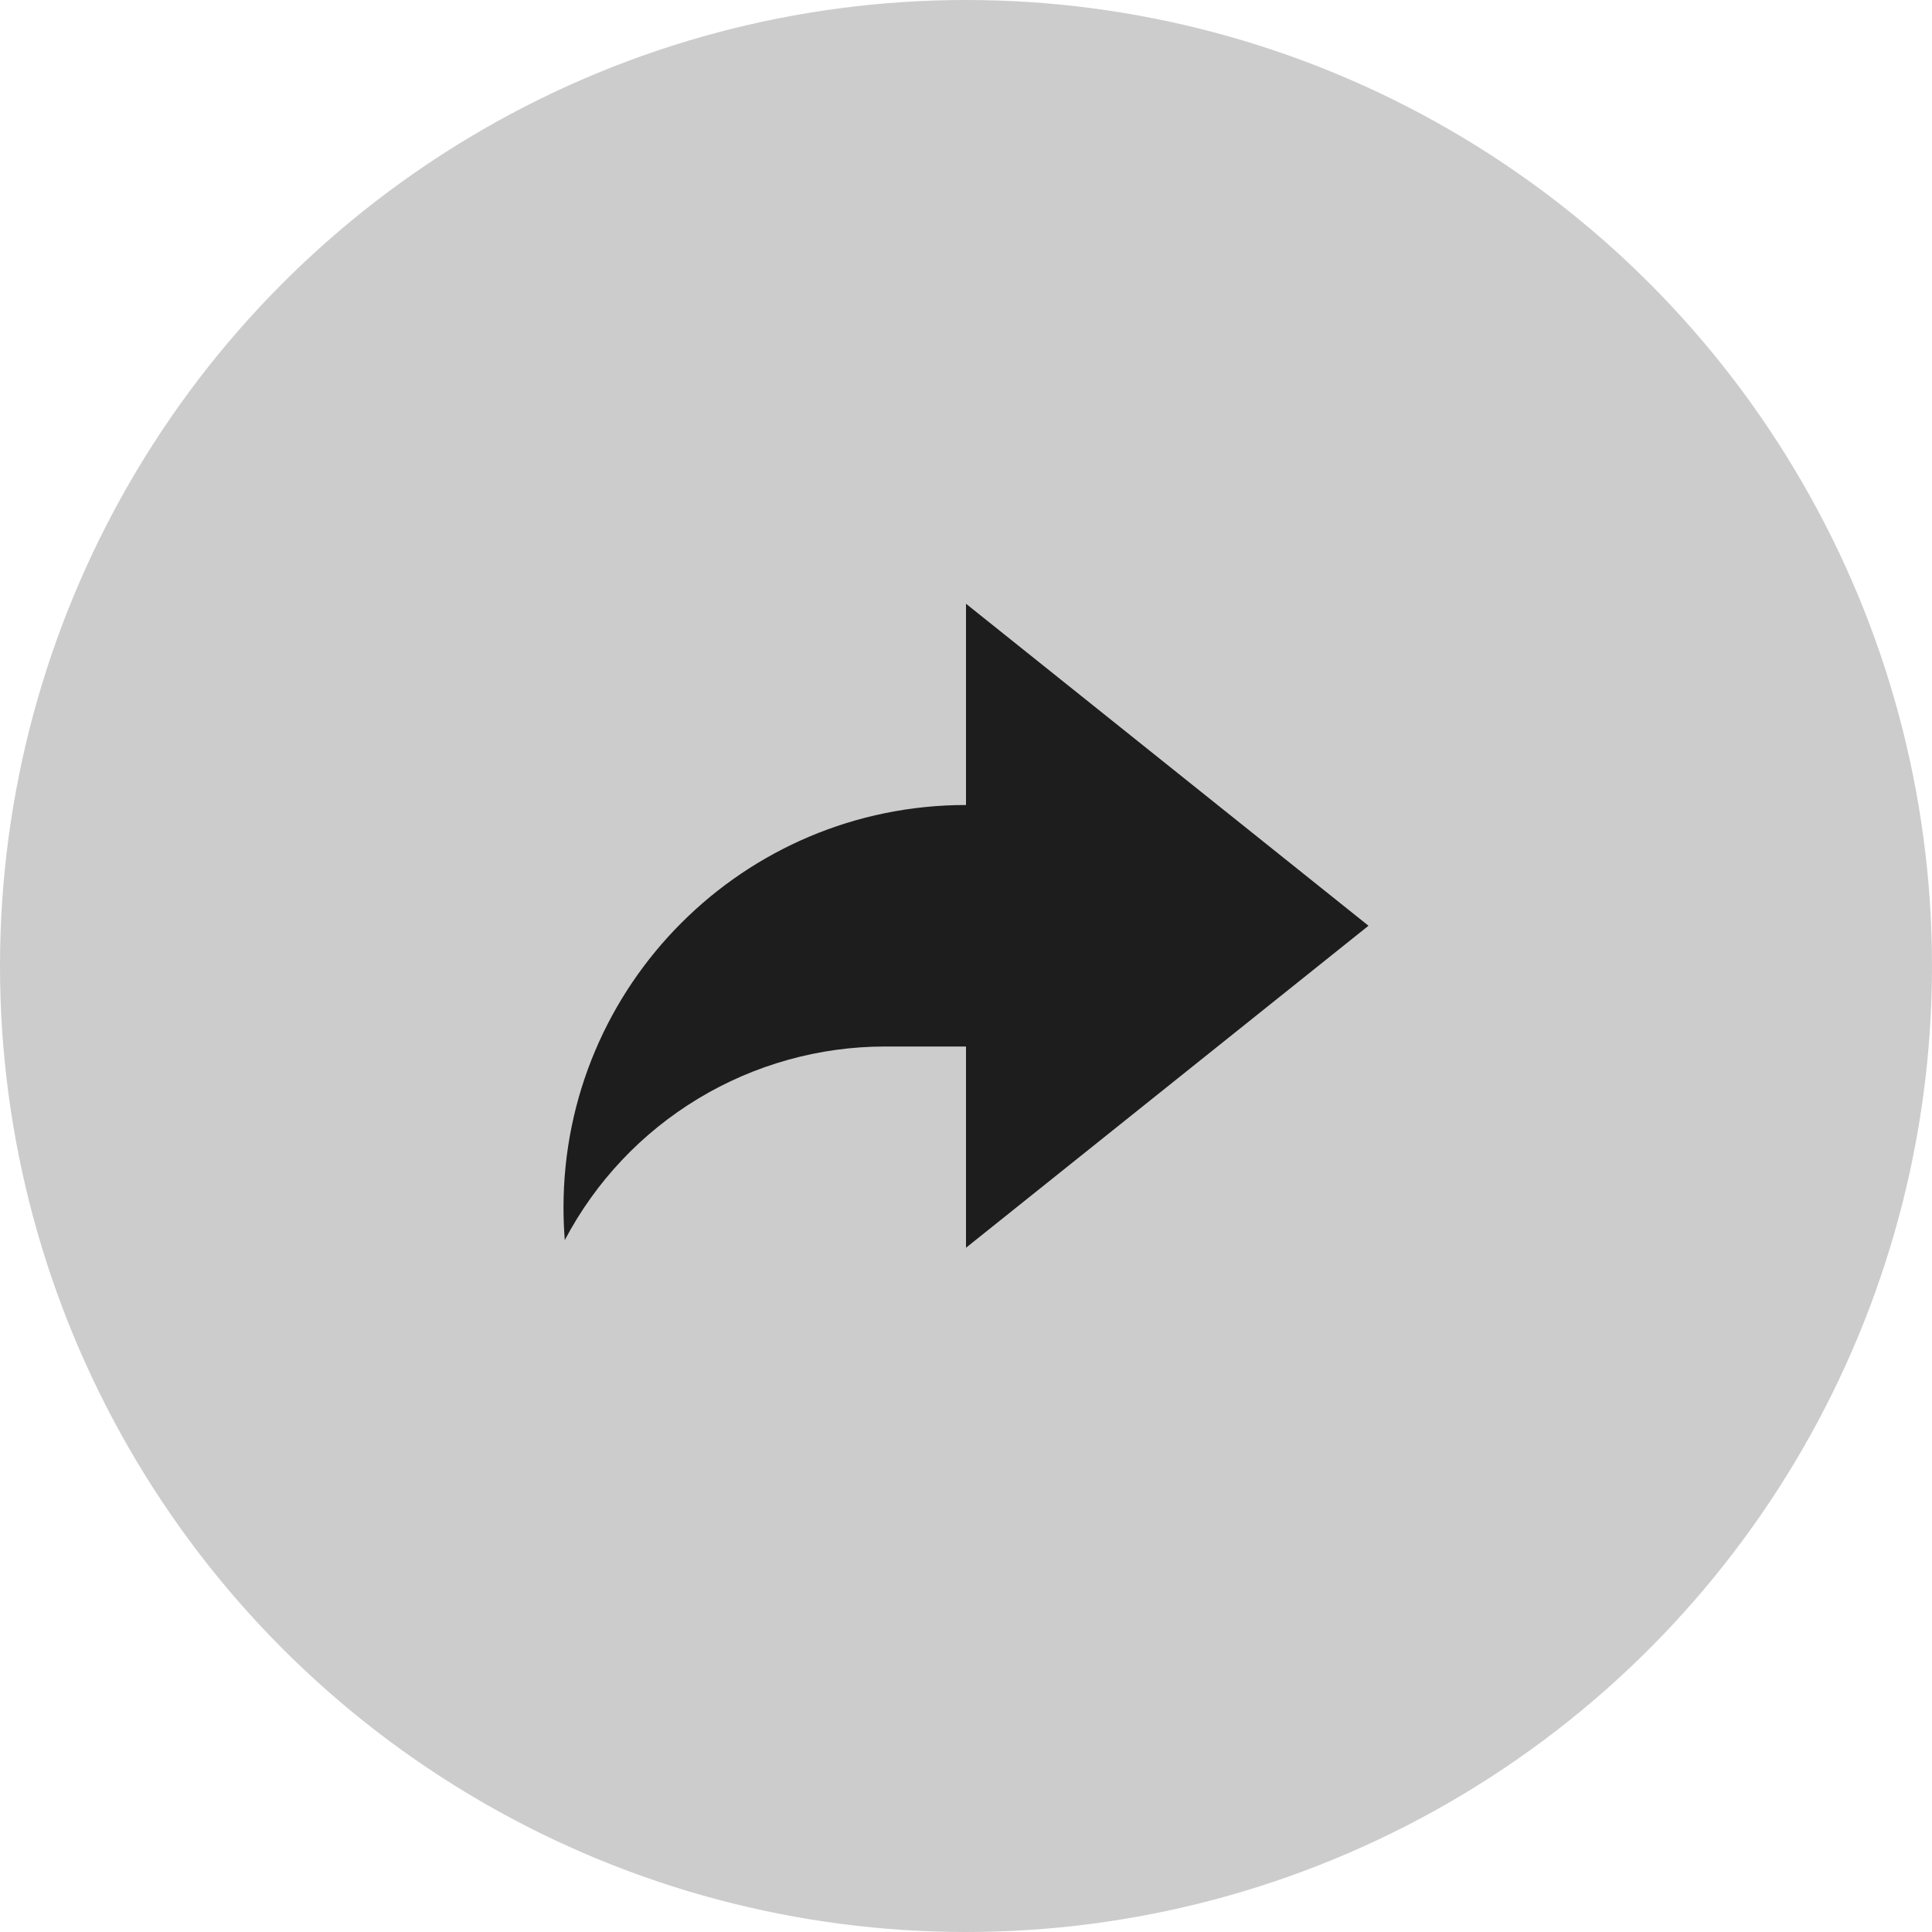 <svg width="48" height="48" viewBox="0 0 48 48" fill="none" xmlns="http://www.w3.org/2000/svg">
<circle cx="24" cy="24" r="23.5" fill="#CCCCCC" stroke="#CCCCCC"/>
<path d="M24 26H22C20.36 25.999 18.75 26.447 17.346 27.295C15.941 28.143 14.796 29.358 14.032 30.81C14.011 30.541 14 30.27 14 30C14 24.477 18.477 20 24 20V15L34 23L24 31V26Z" fill="#1D1D1D"/>
</svg>
